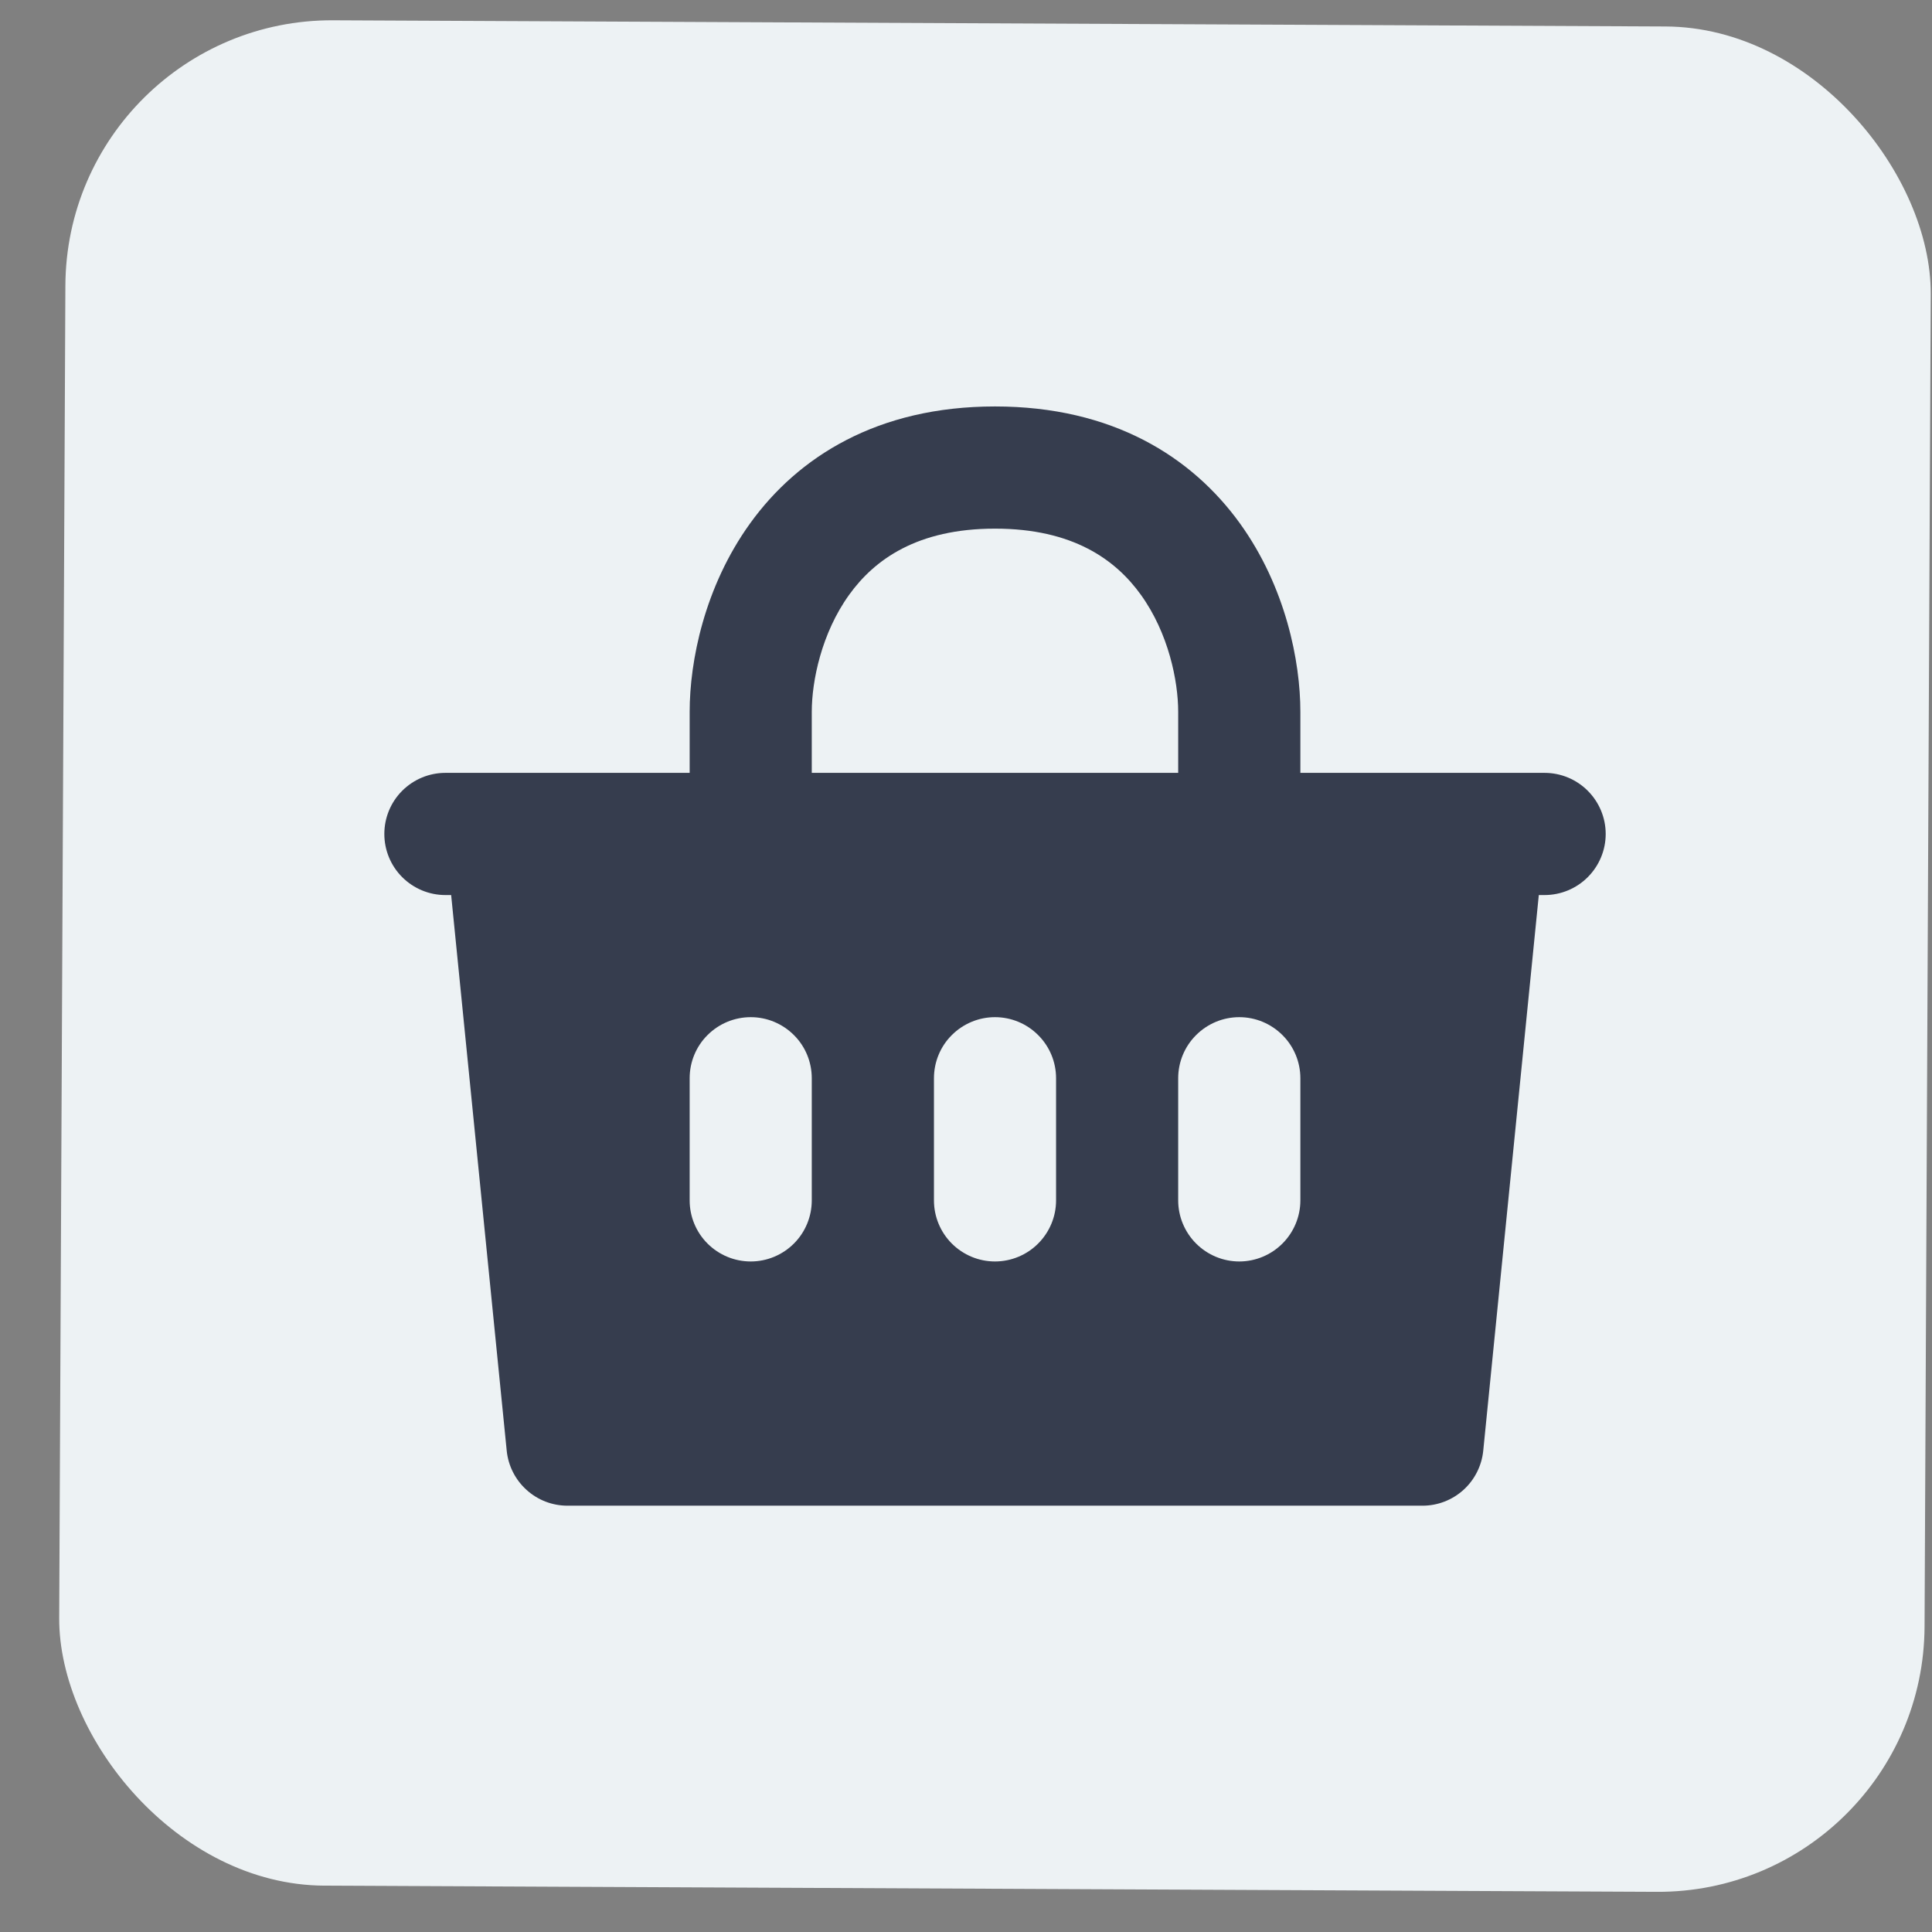 <svg width="29" height="29" viewBox="0 0 29 29" fill="none" xmlns="http://www.w3.org/2000/svg">
    <rect x="0" y="0" width="29" height="29" fill="#808080" stroke="none"/>
    <rect x="1" y="0.286" width="28" height="28" rx="4" transform="rotate(0.266 1 0.286)" fill="#EDF2F4" />
    <path fill-rule="evenodd" clip-rule="evenodd"
        d="M12.746 8.928C12.332 9.503 12.185 10.221 12.185 10.685V11.601H17.685V10.685C17.685 10.22 17.539 9.503 17.125 8.928C16.745 8.4 16.103 7.935 14.935 7.935C13.767 7.935 13.126 8.4 12.746 8.928ZM19.519 11.601V10.685C19.519 9.927 19.299 8.811 18.613 7.858C17.892 6.858 16.701 6.101 14.935 6.101C13.17 6.101 11.978 6.858 11.258 7.858C10.572 8.811 10.352 9.927 10.352 10.685V11.601H6.685C6.442 11.601 6.209 11.698 6.037 11.87C5.865 12.042 5.769 12.275 5.769 12.518C5.769 12.761 5.865 12.994 6.037 13.166C6.209 13.338 6.442 13.435 6.685 13.435H6.772L7.606 21.776C7.629 22.002 7.735 22.212 7.904 22.364C8.072 22.517 8.291 22.601 8.519 22.601H21.352C21.579 22.601 21.798 22.517 21.967 22.364C22.135 22.212 22.241 22.002 22.264 21.776L23.098 13.435H23.185C23.428 13.435 23.662 13.338 23.833 13.166C24.005 12.994 24.102 12.761 24.102 12.518C24.102 12.275 24.005 12.042 23.833 11.87C23.662 11.698 23.428 11.601 23.185 11.601H19.519ZM12.185 16.185C12.185 15.941 12.089 15.708 11.917 15.537C11.745 15.365 11.512 15.268 11.269 15.268C11.025 15.268 10.792 15.365 10.62 15.537C10.448 15.708 10.352 15.941 10.352 16.185V18.018C10.352 18.261 10.448 18.494 10.62 18.666C10.792 18.838 11.025 18.935 11.269 18.935C11.512 18.935 11.745 18.838 11.917 18.666C12.089 18.494 12.185 18.261 12.185 18.018V16.185ZM15.852 16.185C15.852 15.941 15.755 15.708 15.583 15.537C15.412 15.365 15.178 15.268 14.935 15.268C14.692 15.268 14.459 15.365 14.287 15.537C14.115 15.708 14.019 15.941 14.019 16.185V18.018C14.019 18.261 14.115 18.494 14.287 18.666C14.459 18.838 14.692 18.935 14.935 18.935C15.178 18.935 15.412 18.838 15.583 18.666C15.755 18.494 15.852 18.261 15.852 18.018V16.185ZM19.519 16.185C19.519 15.941 19.422 15.708 19.25 15.537C19.078 15.365 18.845 15.268 18.602 15.268C18.359 15.268 18.126 15.365 17.954 15.537C17.782 15.708 17.685 15.941 17.685 16.185V18.018C17.685 18.261 17.782 18.494 17.954 18.666C18.126 18.838 18.359 18.935 18.602 18.935C18.845 18.935 19.078 18.838 19.25 18.666C19.422 18.494 19.519 18.261 19.519 18.018V16.185Z"
        fill="#363D4E" />
</svg>